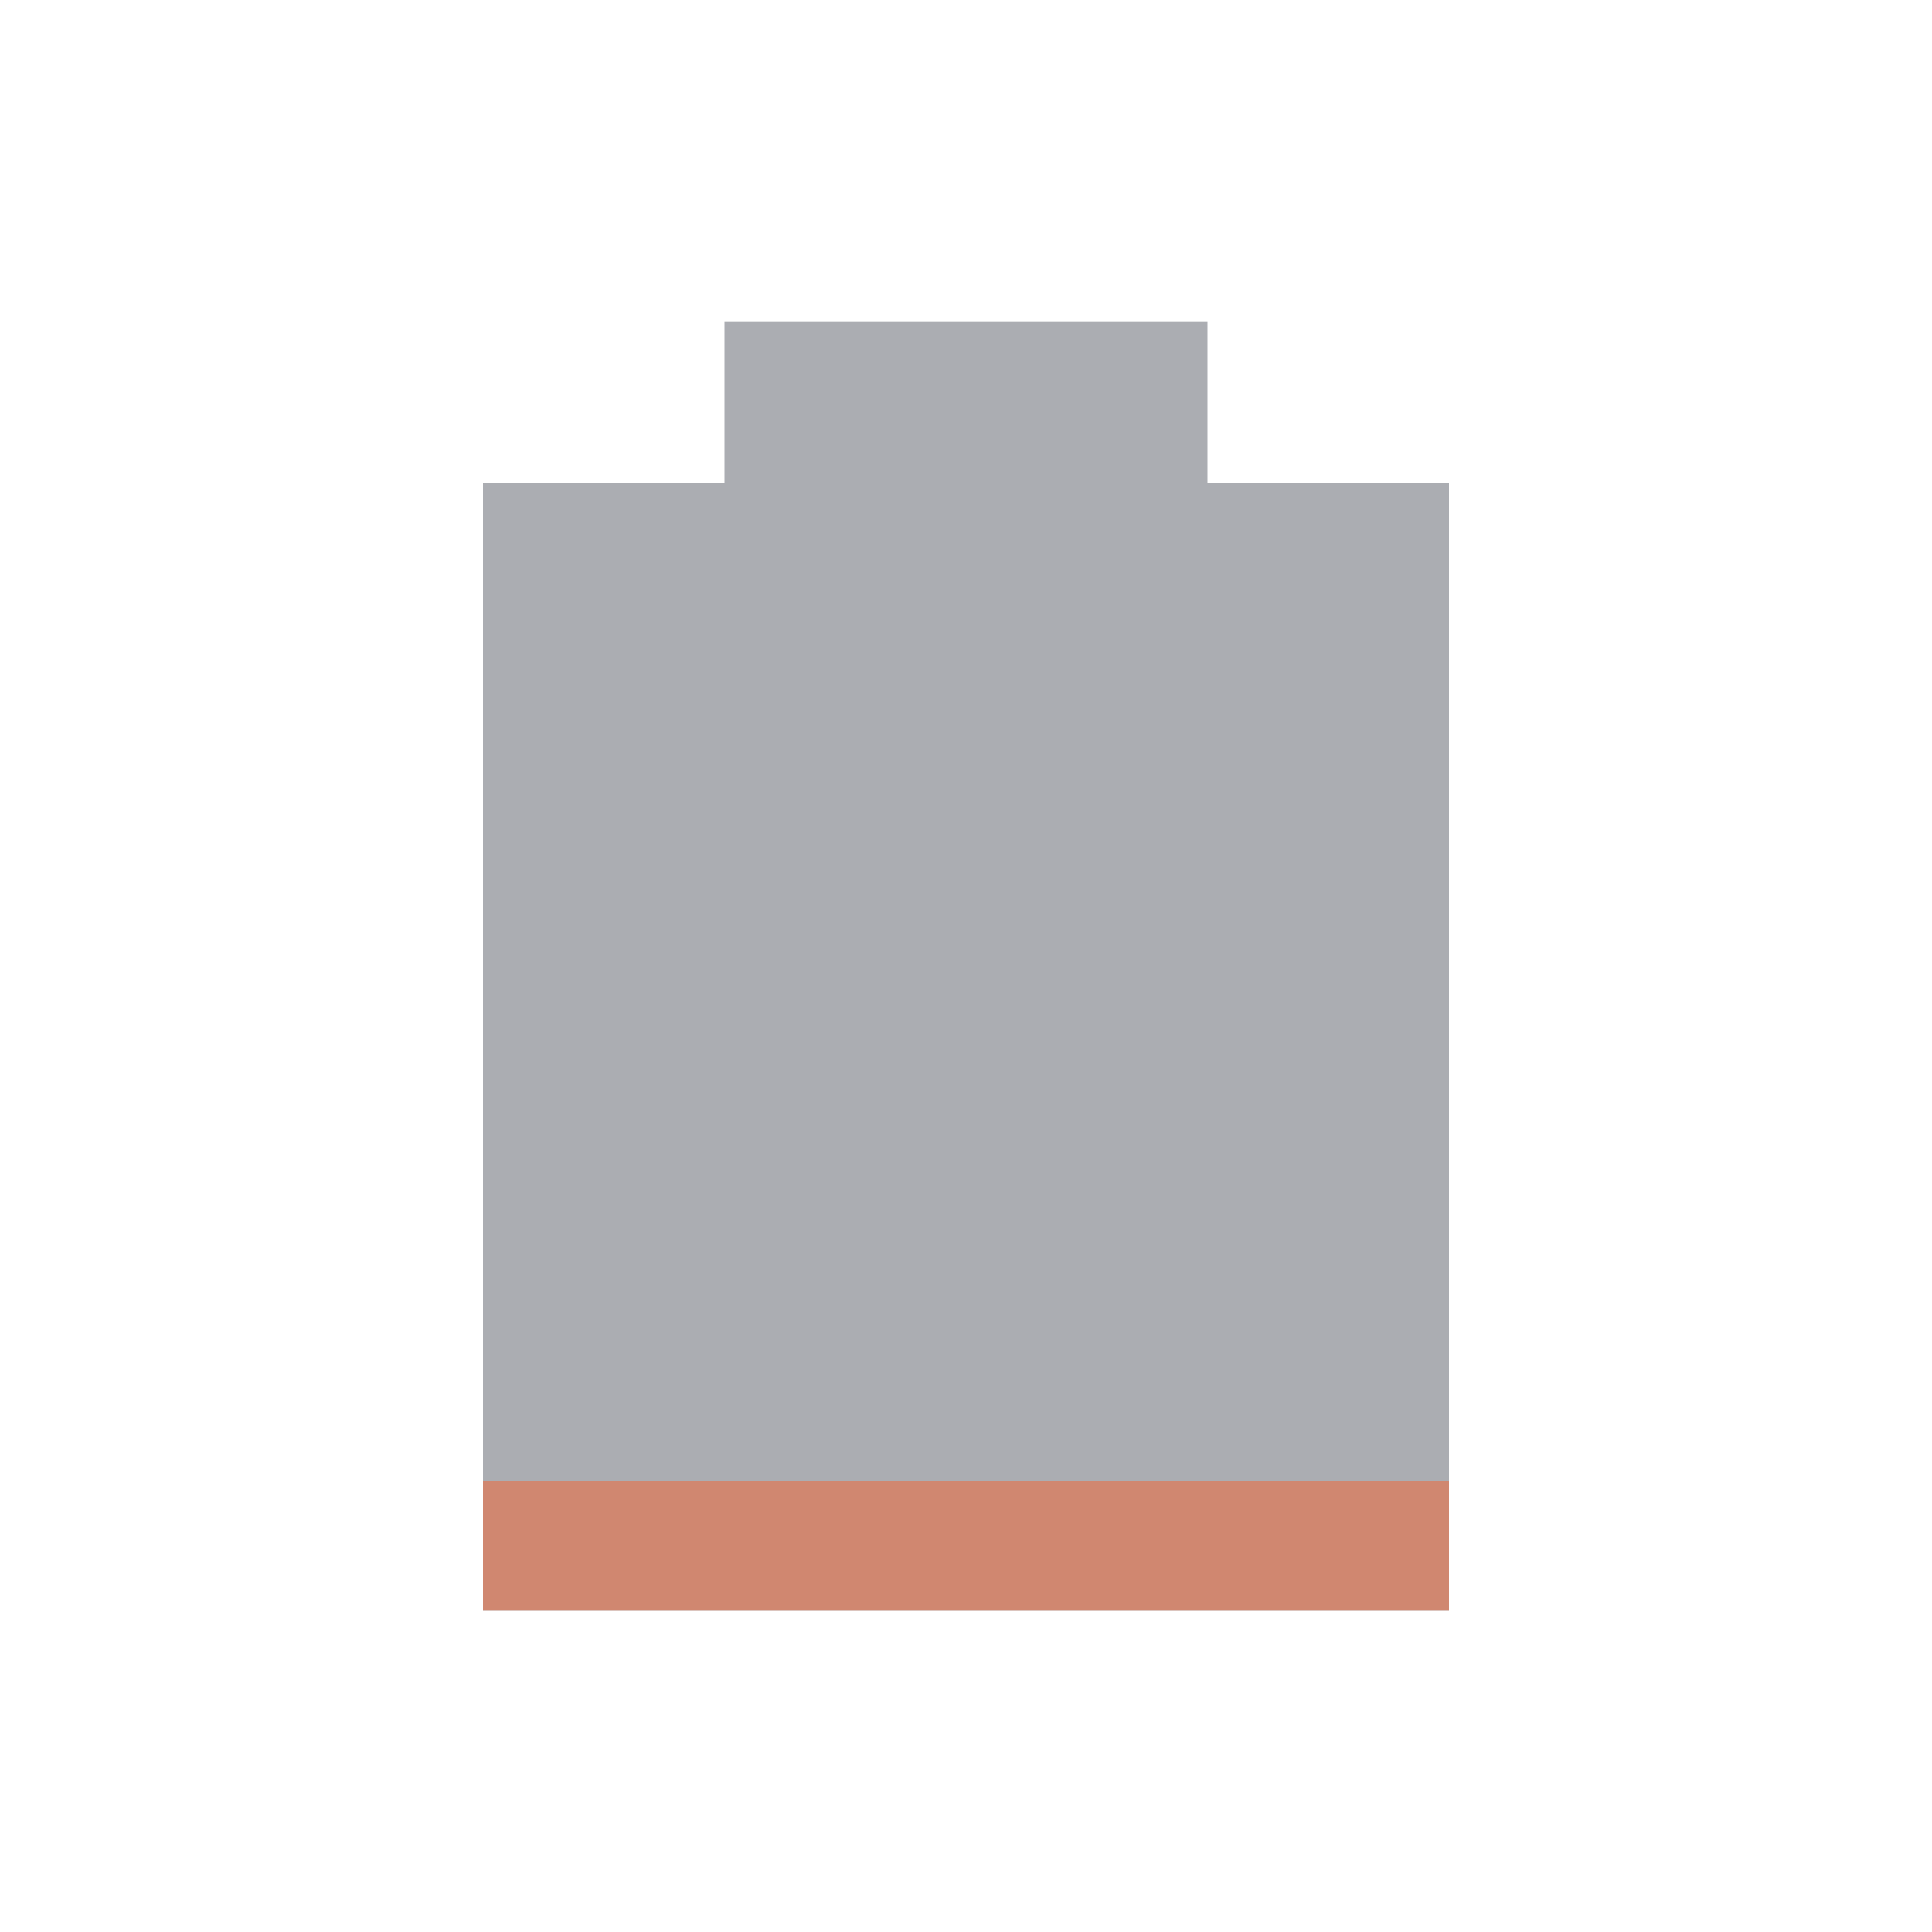 <svg xmlns="http://www.w3.org/2000/svg" viewBox="0 0 24 24">
 <path d="m 9 4 0 2 -3 0 0 14 12 0 0 -14 -3 0 0 -2" style="fill:#2e3440;opacity:0.4;fill-opacity:1"/>
 <path d="m 6 18.4 0 1.6 12 0 0 -1.6 z" style="fill:#d08770;fill-opacity:1"/>
</svg>
